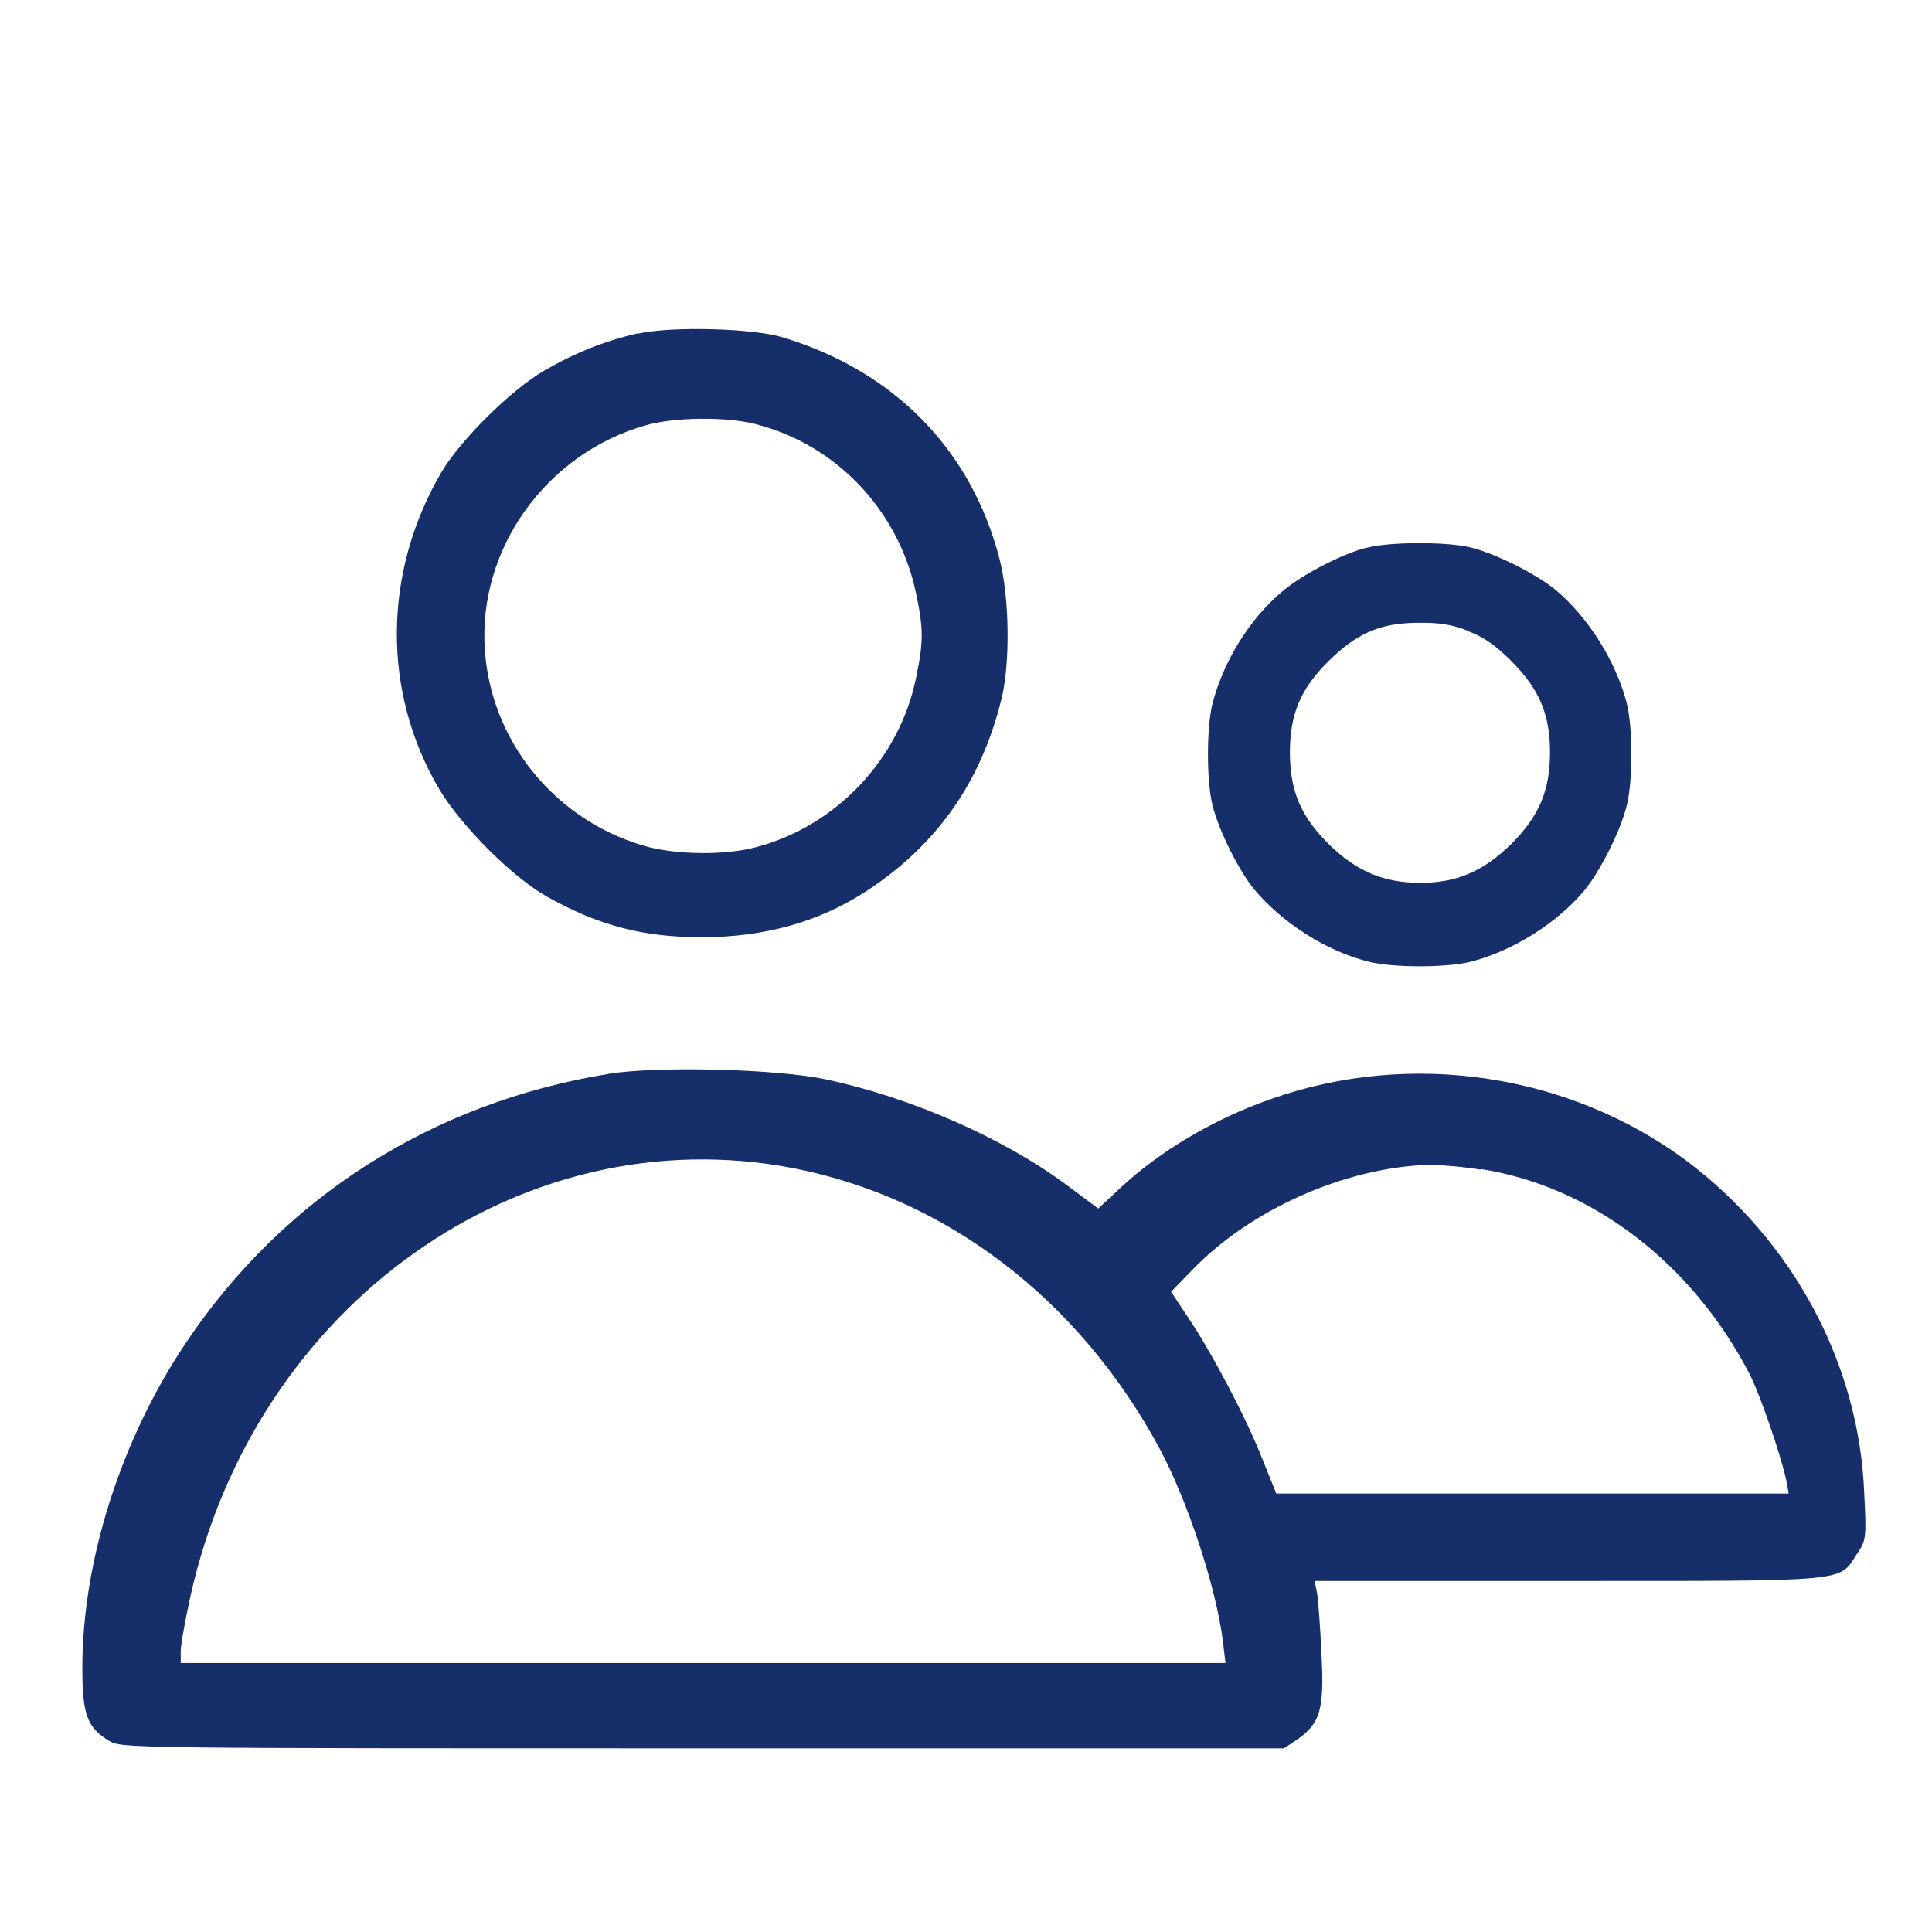 <svg xmlns="http://www.w3.org/2000/svg" width="48" height="48 " viewBox="0 0 65 65" fill="none" style="display: flex; justify-content: center;">
<path d="M21.472 11.212C20.372 11.462 19.362 11.862 18.322 12.462C17.182 13.122 15.492 14.802 14.842 15.902C12.882 19.262 12.852 23.282 14.772 26.542C15.502 27.772 17.232 29.512 18.412 30.172C20.122 31.132 21.632 31.532 23.602 31.532C25.732 31.532 27.572 31.012 29.162 29.972C31.522 28.422 33.002 26.322 33.692 23.522C33.992 22.322 33.962 20.102 33.632 18.822C32.692 15.152 30.102 12.492 26.342 11.352C25.342 11.042 22.592 10.972 21.482 11.222L21.472 11.212ZM25.432 14.272C28.162 14.972 30.242 17.192 30.822 19.972C31.072 21.172 31.072 21.582 30.822 22.792C30.272 25.532 28.132 27.792 25.442 28.502C24.352 28.792 22.642 28.762 21.582 28.432C18.632 27.532 16.522 24.922 16.312 21.872C16.072 18.482 18.362 15.272 21.712 14.312C22.672 14.032 24.442 14.012 25.442 14.272H25.432Z" fill="#162F6A"/>
<path d="M45.988 18.422C45.138 18.642 43.818 19.322 43.138 19.902C42.058 20.802 41.168 22.232 40.798 23.652C40.588 24.462 40.588 26.292 40.798 27.112C41.008 27.952 41.688 29.302 42.188 29.912C43.138 31.052 44.628 32.002 46.038 32.352C46.848 32.562 48.688 32.562 49.498 32.352C50.898 31.992 52.398 31.052 53.318 29.942C53.838 29.302 54.518 27.962 54.728 27.112C54.938 26.302 54.938 24.462 54.728 23.652C54.368 22.252 53.428 20.752 52.318 19.832C51.678 19.312 50.338 18.632 49.488 18.422C48.698 18.222 46.758 18.222 45.978 18.432L45.988 18.422ZM49.358 21.222C49.888 21.412 50.298 21.692 50.848 22.242C51.788 23.182 52.148 24.032 52.148 25.312C52.148 26.592 51.788 27.452 50.848 28.392C49.908 29.312 49.018 29.702 47.788 29.702C46.558 29.702 45.638 29.322 44.698 28.392C43.758 27.462 43.398 26.602 43.398 25.312C43.398 24.022 43.758 23.172 44.698 22.242C45.638 21.312 46.438 20.952 47.738 20.952C48.378 20.942 48.858 21.012 49.358 21.212V21.222Z" fill="#162F6A"/>
<path d="M20.48 36.13C14.55 37.09 9.54 40.28 6.26 45.17C4.07 48.43 2.77 52.51 2.77 56.11C2.77 57.69 2.93 58.12 3.67 58.57C4.08 58.82 4.35 58.82 23.64 58.82H43.2L43.65 58.52C44.419 57.98 44.559 57.52 44.459 55.64C44.419 54.74 44.349 53.81 44.309 53.59L44.23 53.19H52.76C62.3 53.19 61.859 53.23 62.469 52.29C62.779 51.83 62.8 51.78 62.719 50.23C62.55 45.87 60.309 41.72 56.709 39.03C52.77 36.12 47.45 35.32 42.779 36.97C40.87 37.63 39.029 38.72 37.69 39.97L36.95 40.66L35.889 39.87C33.749 38.28 30.66 36.93 27.809 36.32C26.16 35.96 22.119 35.86 20.459 36.13H20.48ZM26.68 39.3C31.84 40.3 36.309 43.72 39.01 48.73C39.95 50.47 40.91 53.39 41.139 55.19L41.23 55.95H6.08V55.55C6.08 55.34 6.23 54.51 6.41 53.69C8.6 43.88 17.54 37.54 26.68 39.3ZM49.819 39.33C53.539 39.91 56.9 42.47 58.849 46.2C59.209 46.9 59.91 48.93 60.099 49.81L60.179 50.25H42.94L42.48 49.11C41.94 47.72 40.749 45.47 39.969 44.32L39.4 43.46L40.109 42.73C42.069 40.69 45.27 39.27 48.08 39.19C48.44 39.19 49.209 39.25 49.809 39.35L49.819 39.33Z" fill="#162F6A"/>
</svg>